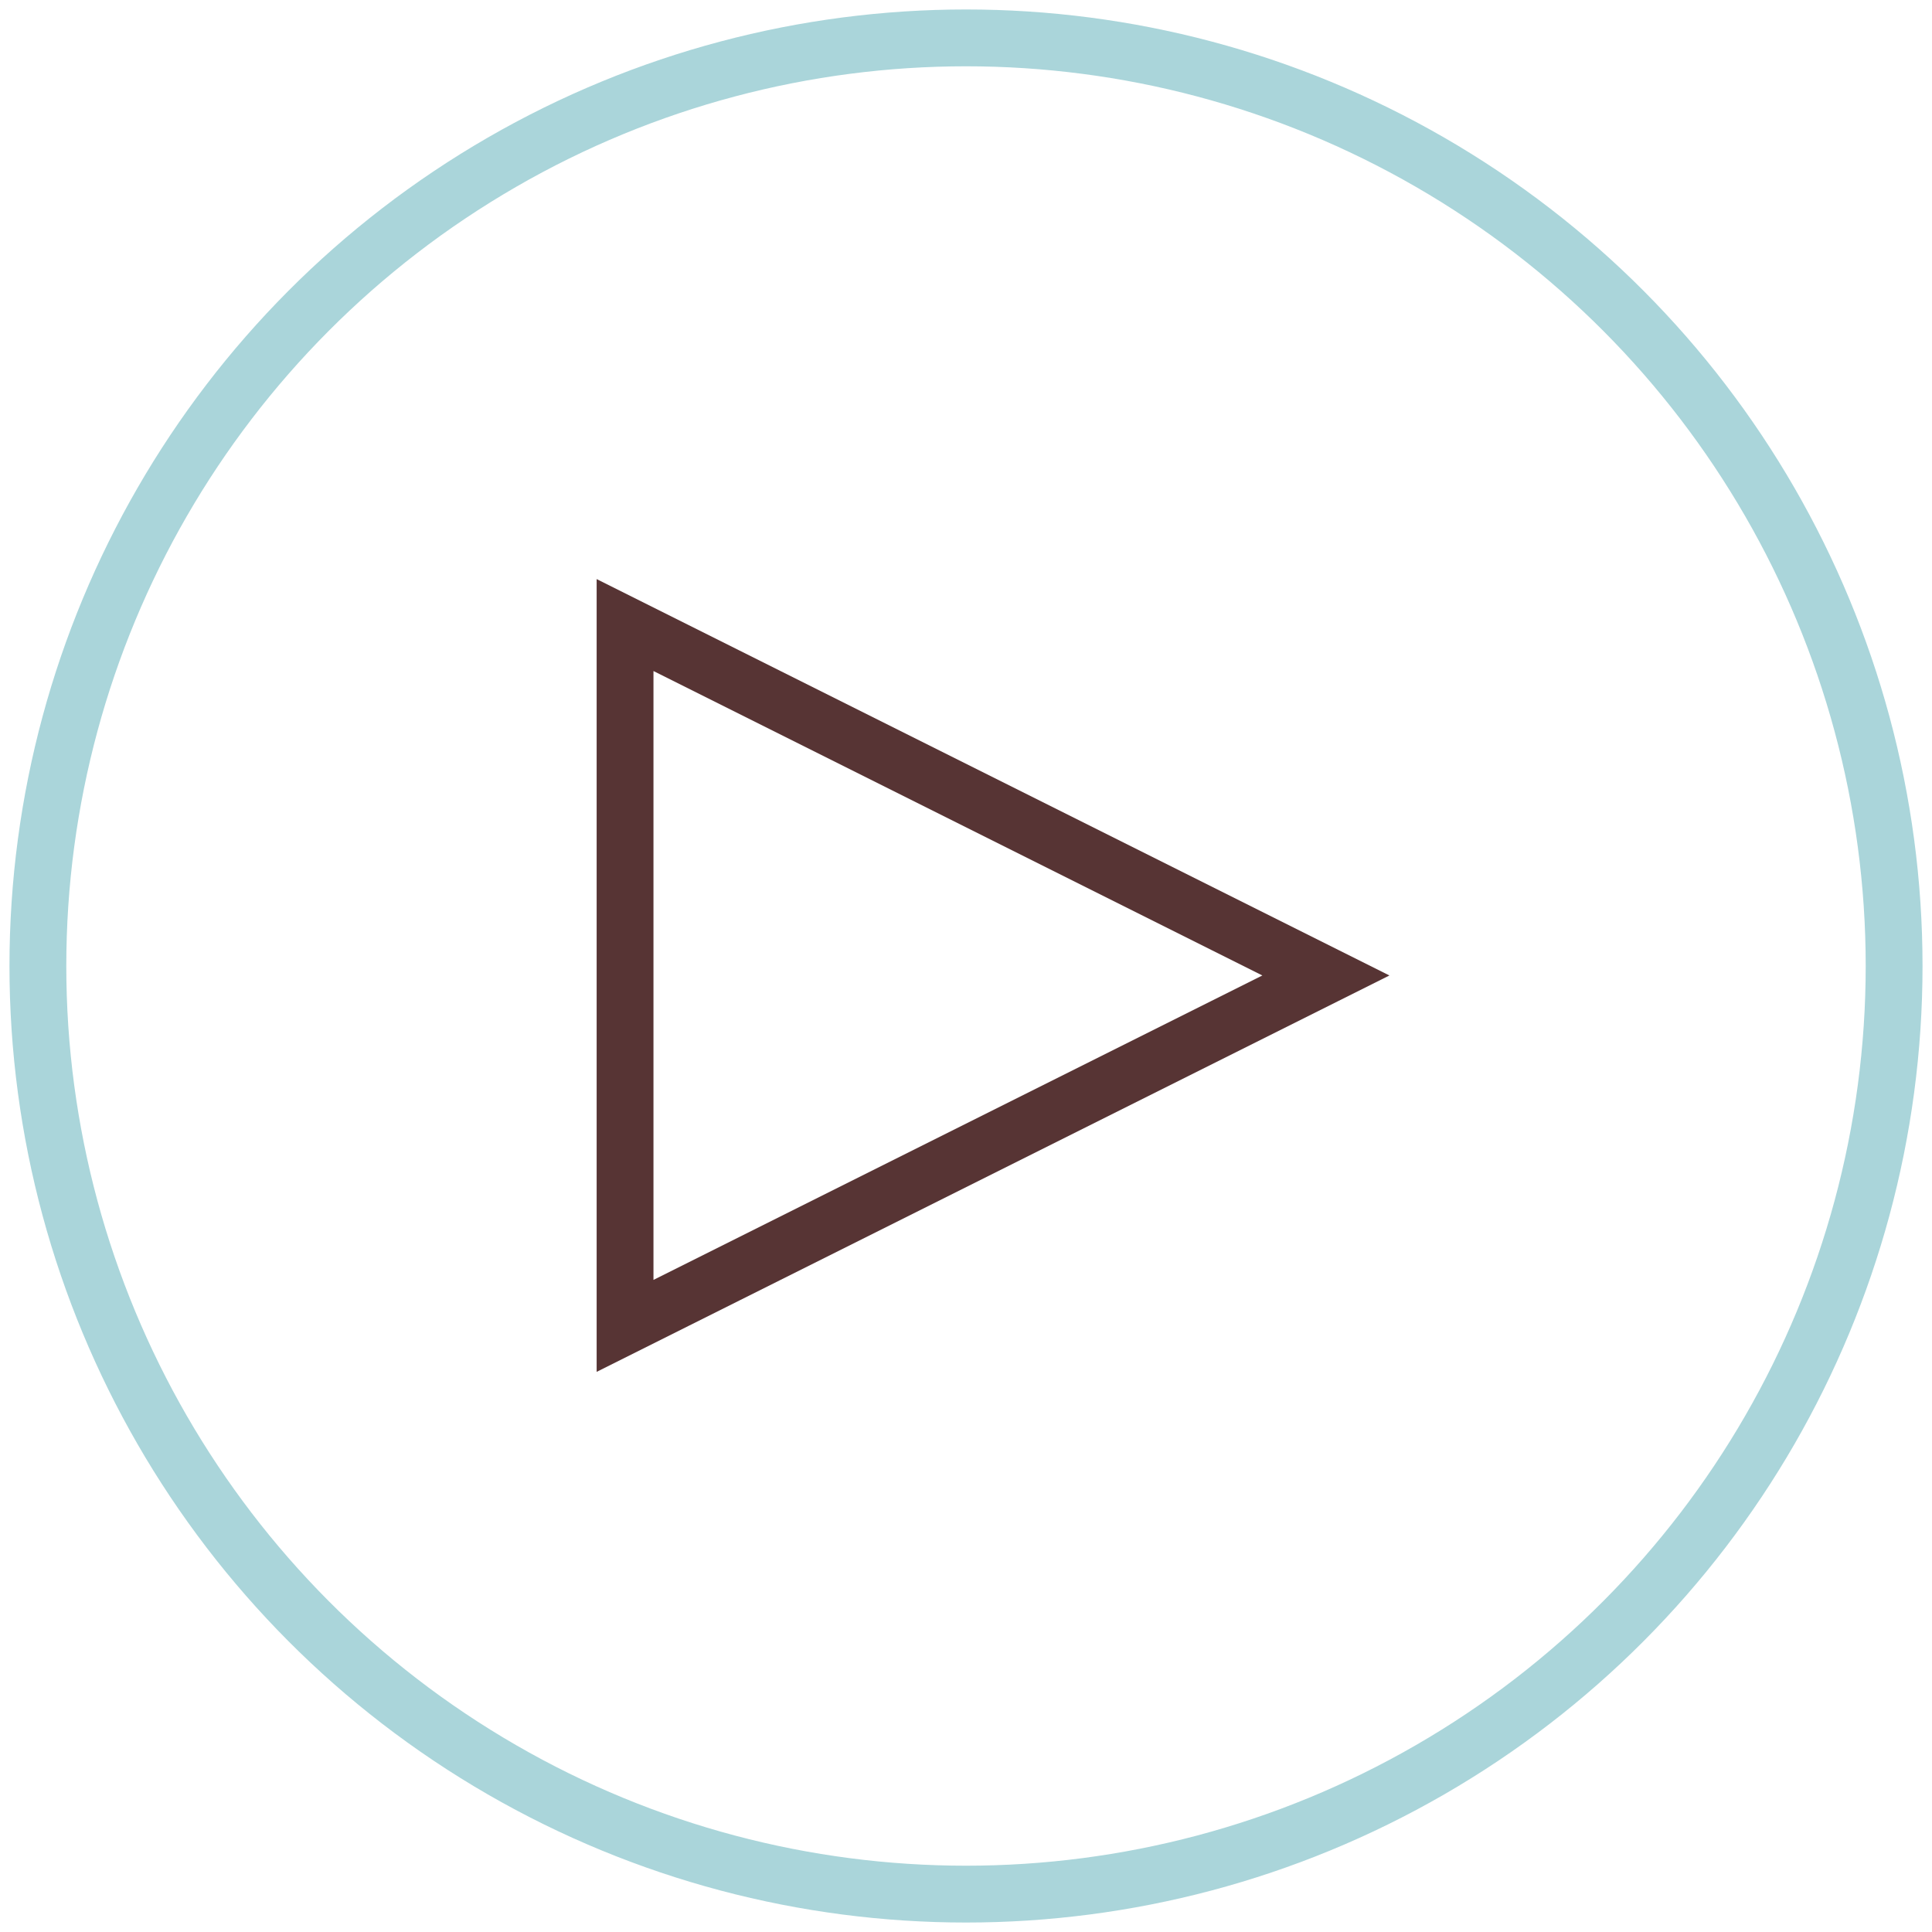 
<svg width="102px" height="102px" viewBox="0 0 102 102" version="1.1" xmlns="http://www.w3.org/2000/svg" xmlns:xlink="http://www.w3.org/1999/xlink">
    <g id="Page-1" stroke="none" stroke-width="1" fill="none" fill-rule="evenodd">
        <g id="Mobile" transform="translate(-27, -60)" stroke-width="3">
            <g id="&gt;" transform="translate(29, 62)">
                <circle id="Oval" stroke="#AAD5DA" cx="49" cy="49" r="49"></circle>
                <polygon id="Triangle" stroke="#573434" transform="translate(49.5, 49.5) rotate(90) translate(-49.5, -49.5) " points="49.5 31 68 68 31 68"></polygon>
            </g>
        </g>
    </g>
</svg>